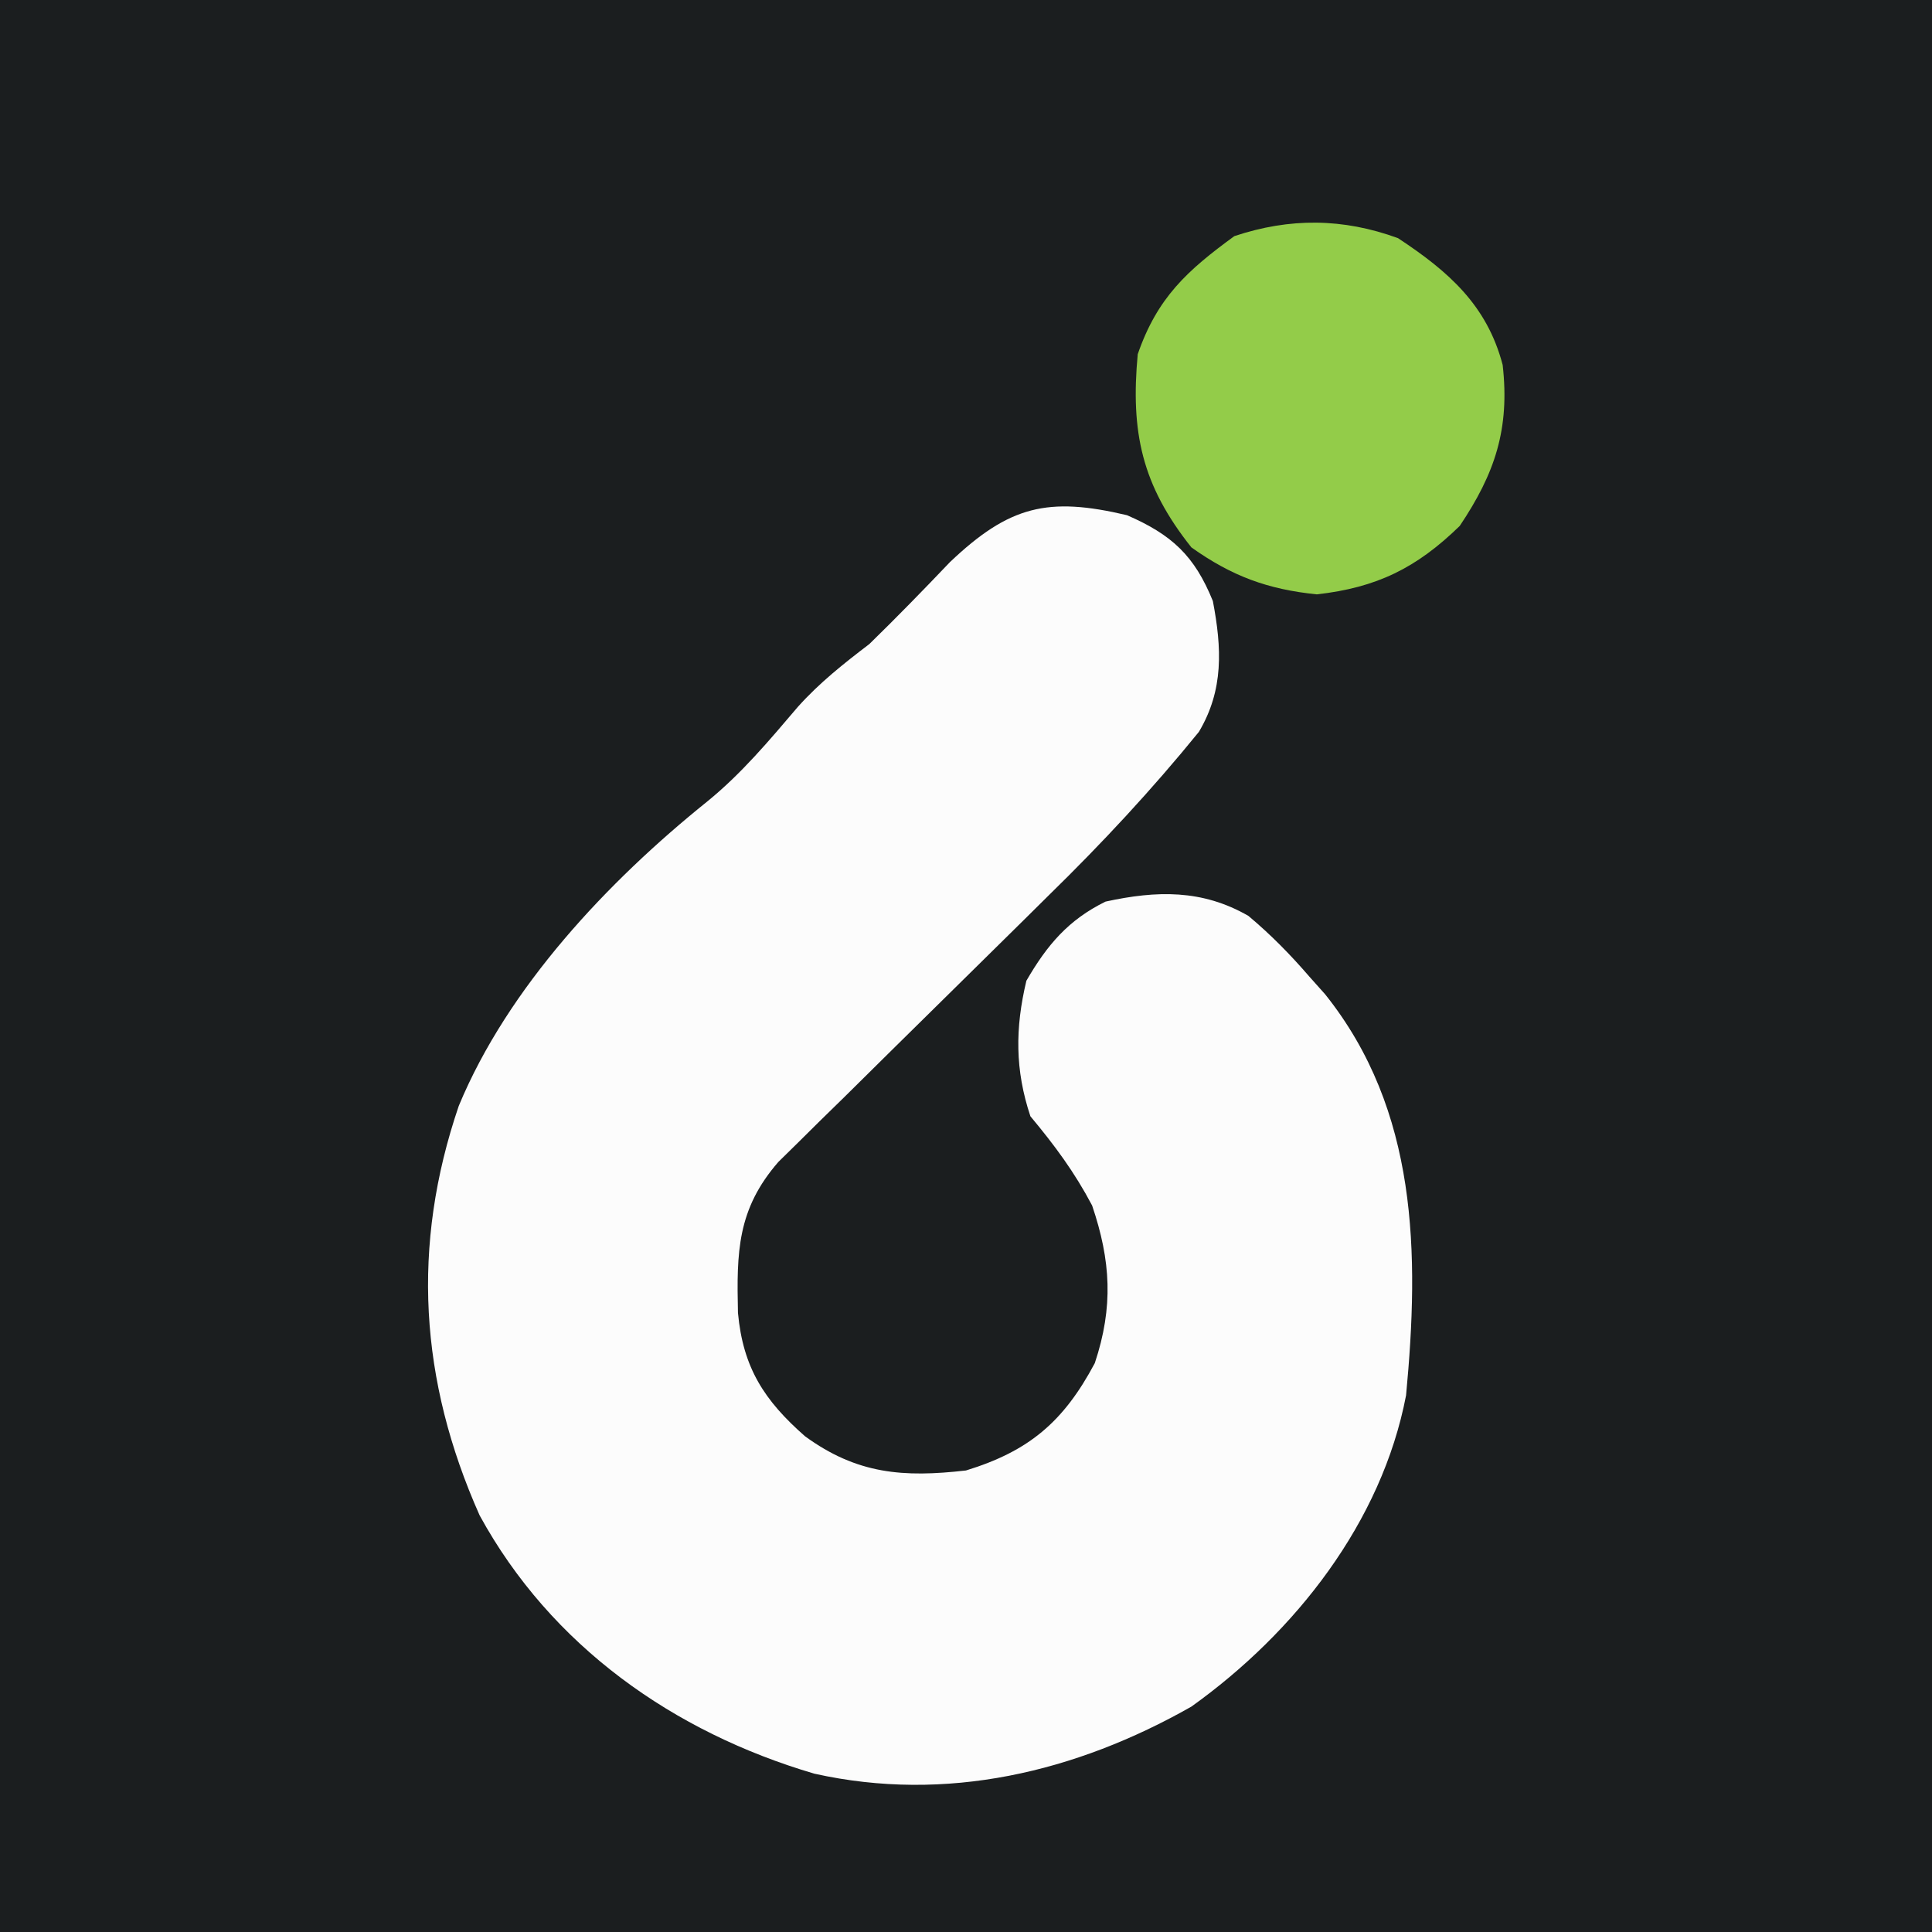 <?xml version="1.0" encoding="UTF-8"?>
<svg version="1.1" xmlns="http://www.w3.org/2000/svg" width="180" height="180">
<rect width="100%" height="100%" fill="#808080" stroke="none"/>
<path d="M0 0 C59.4 0 118.8 0 180 0 C180 59.4 180 118.8 180 180 C120.6 180 61.2 180 0 180 C0 120.6 0 61.2 0 0 Z " fill="#1B1E1F" transform="translate(0,0)"/>
<path d="M0 0 C4.171 1.814 6.289 3.768 8 8 C8.833 12.366 9.026 16.276 6.698 20.186 C2.322 25.571 -2.307 30.546 -7.27 35.395 C-8.032 36.149 -8.794 36.904 -9.579 37.681 C-11.985 40.063 -14.398 42.439 -16.812 44.812 C-20.012 47.959 -23.205 51.112 -26.395 54.27 C-27.128 54.986 -27.861 55.703 -28.617 56.441 C-29.295 57.113 -29.973 57.784 -30.671 58.476 C-31.267 59.062 -31.864 59.647 -32.478 60.251 C-36.322 64.668 -36.374 68.648 -36.246 74.312 C-35.776 79.447 -33.775 82.497 -30 85.812 C-25.149 89.35 -20.825 89.669 -15 89 C-9.146 87.203 -5.914 84.478 -3 79 C-1.253 73.759 -1.508 69.452 -3.25 64.312 C-4.904 61.181 -6.742 58.71 -9 56 C-10.438 51.685 -10.428 47.799 -9.375 43.375 C-7.44 40.033 -5.457 37.698 -2 36 C2.766 34.96 7.007 34.852 11.312 37.332 C13.415 39.096 15.207 40.924 17 43 C17.482 43.54 17.964 44.08 18.461 44.637 C27.11 55.462 27.25 68.778 26 82 C23.736 93.829 15.663 104.091 6 111 C-4.774 117.118 -16.841 119.985 -29.125 117.25 C-42.223 113.401 -53.656 105.361 -60.312 93.188 C-65.92 80.603 -66.694 68.05 -62.258 55.035 C-57.678 43.983 -48.353 34.11 -39.125 26.688 C-35.904 24.071 -33.345 21.002 -30.66 17.852 C-28.642 15.601 -26.4 13.832 -24 12 C-21.444 9.508 -18.962 6.96 -16.5 4.375 C-10.958 -0.89 -7.361 -1.74 0 0 Z " fill="#FCFCFC" transform="translate(105,48)"/>
<path d="M0 0 C4.704 3.101 8.292 6.245 9.75 11.812 C10.425 17.776 9.03 21.924 5.75 26.812 C1.716 30.743 -1.983 32.556 -7.562 33.188 C-12.151 32.721 -15.491 31.485 -19.25 28.812 C-23.885 22.99 -24.921 18.059 -24.25 10.812 C-22.425 5.539 -19.643 3.016 -15.25 -0.188 C-10.073 -1.913 -5.127 -1.873 0 0 Z " fill="#93CC49" transform="translate(130.25,22.188)"/>
</svg>
